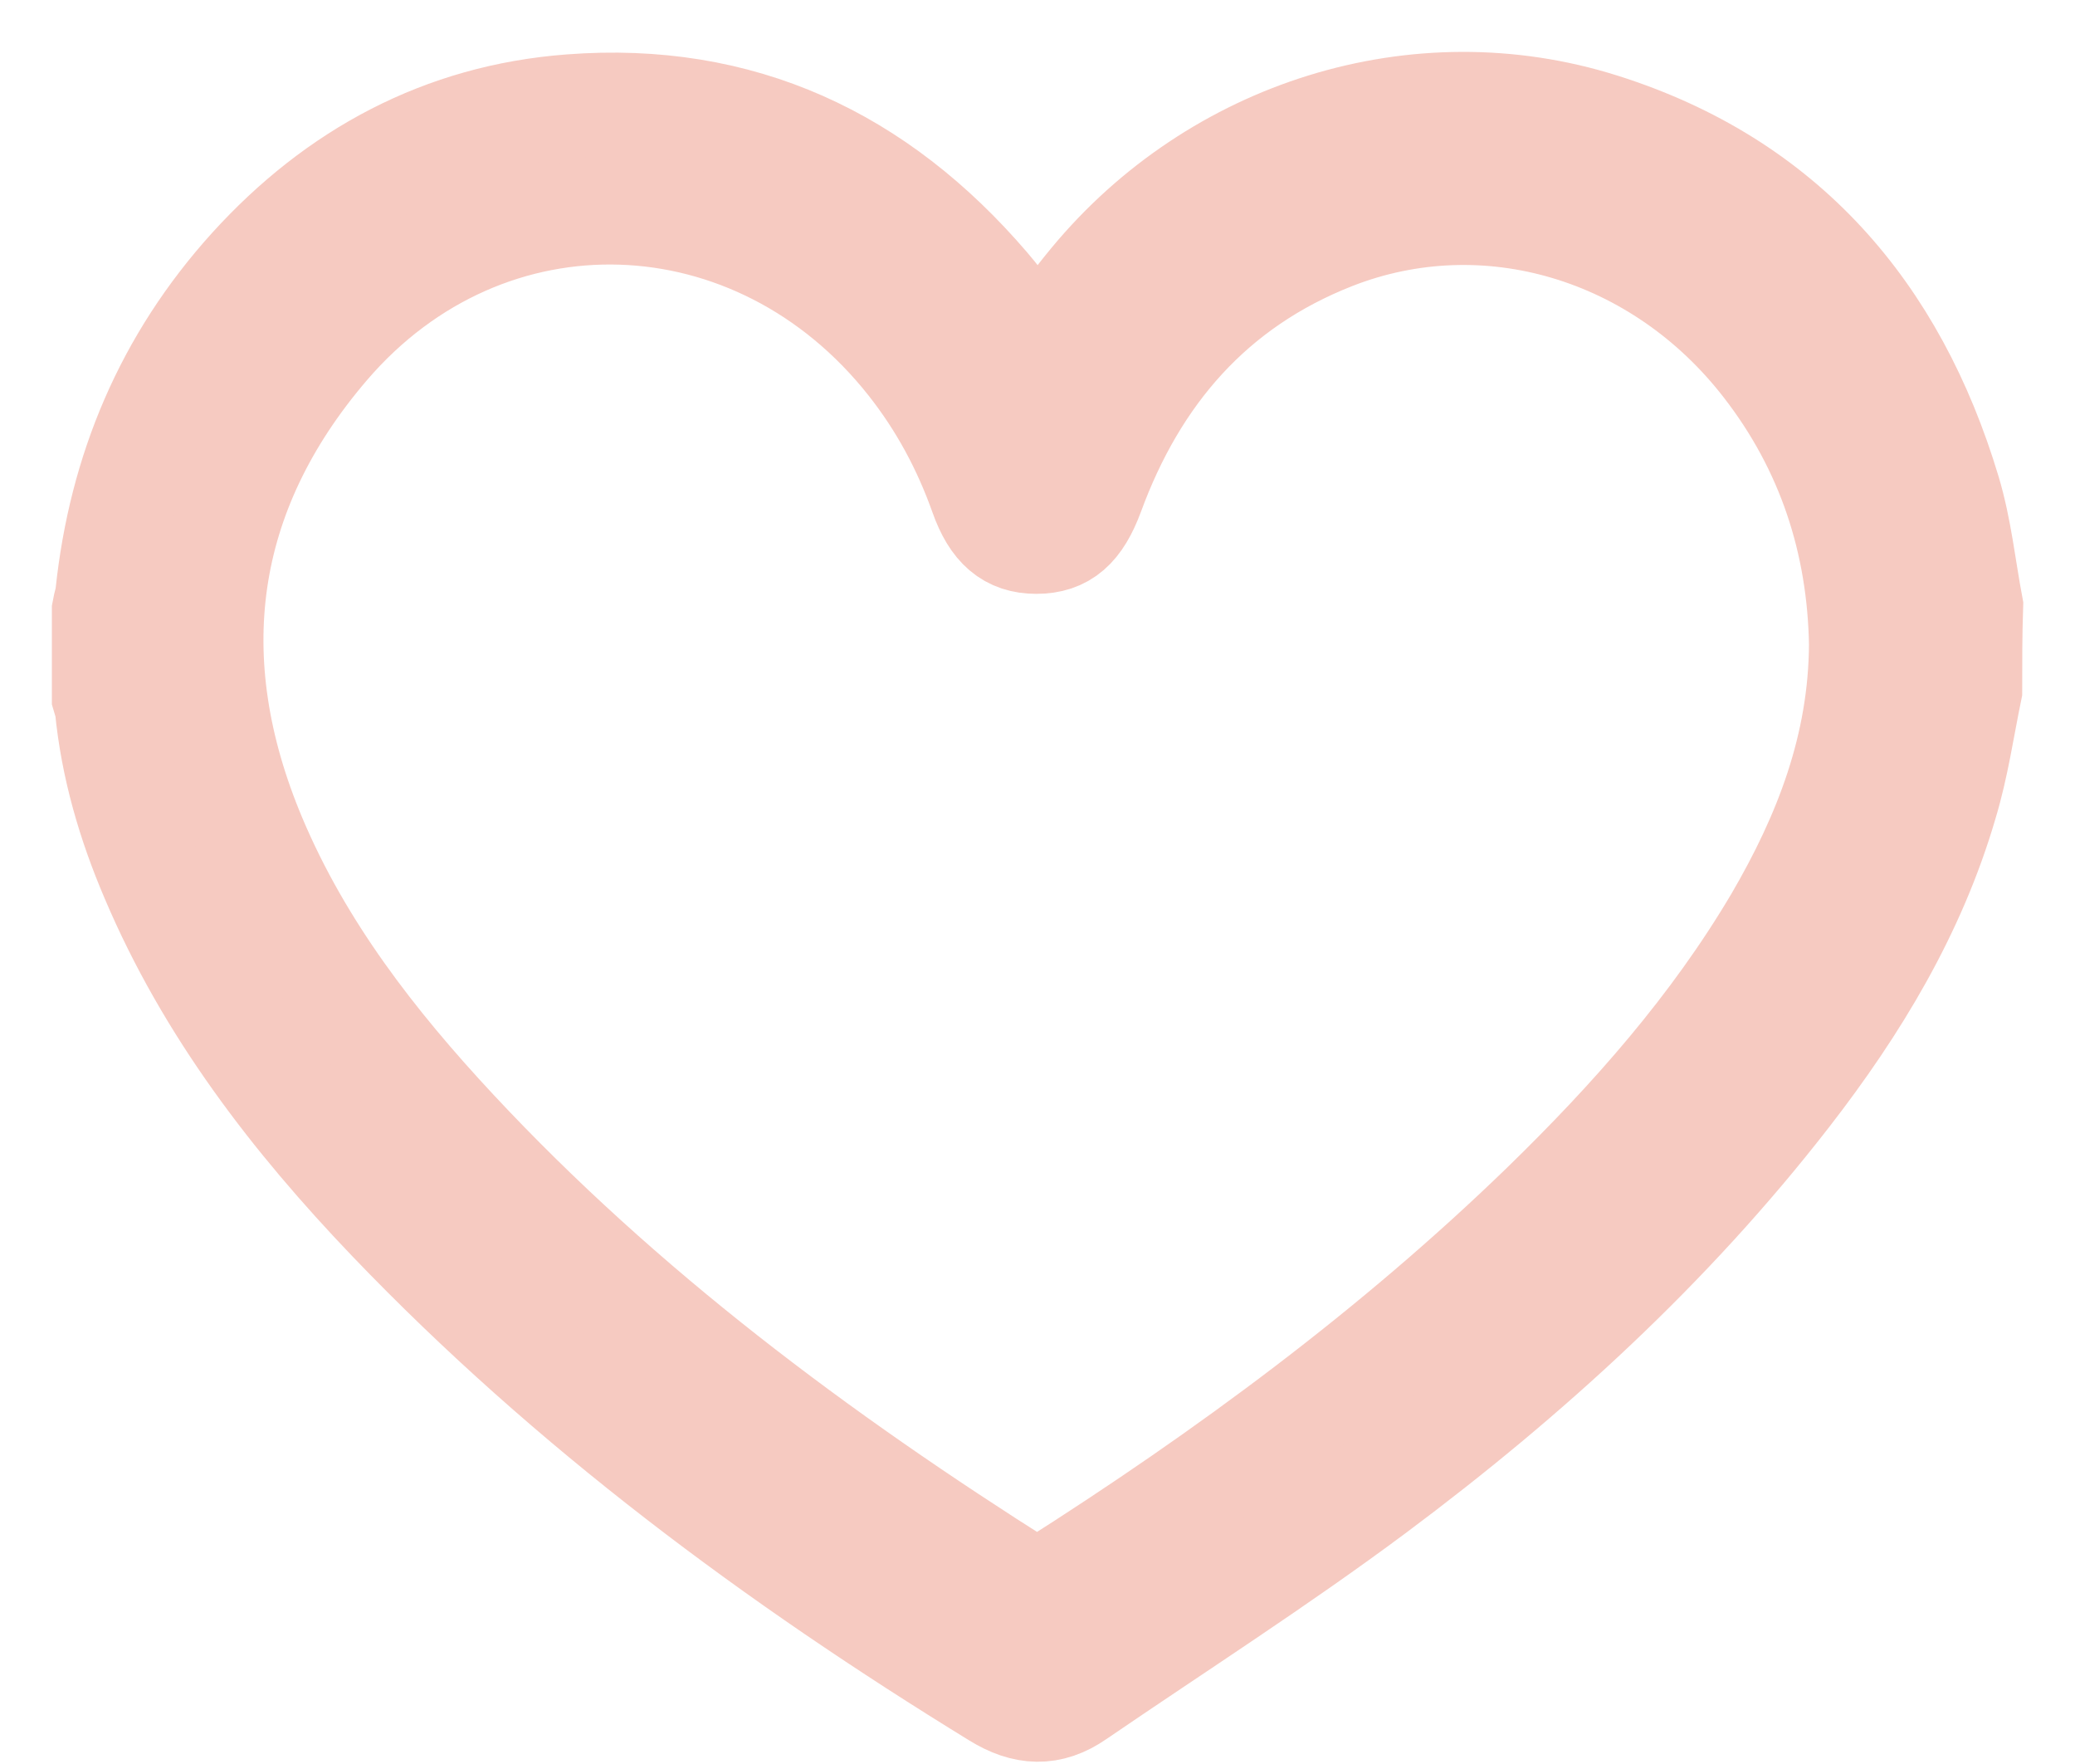 <svg width="20" height="17" viewBox="0 0 20 17" fill="none" xmlns="http://www.w3.org/2000/svg">
<path d="M18.991 6.65C18.916 7.014 18.864 7.382 18.756 7.741C18.452 8.785 17.899 9.699 17.238 10.552C16.099 12.021 14.736 13.265 13.255 14.37C12.322 15.065 11.343 15.69 10.382 16.347C10.12 16.529 9.876 16.515 9.604 16.347C7.476 15.041 5.489 13.568 3.76 11.764C2.823 10.785 2.003 9.722 1.469 8.463C1.244 7.937 1.084 7.391 1.028 6.818C1.023 6.785 1.009 6.752 1 6.72C1 6.44 1 6.16 1 5.881C1.009 5.829 1.028 5.778 1.033 5.727C1.159 4.533 1.605 3.475 2.415 2.58C3.24 1.671 4.266 1.116 5.499 1.023C7.139 0.897 8.465 1.526 9.52 2.757C9.693 2.958 9.838 3.181 9.998 3.396C10.171 3.163 10.335 2.93 10.518 2.71C11.717 1.261 13.662 0.645 15.438 1.205C17.196 1.759 18.264 3.004 18.784 4.734C18.892 5.093 18.93 5.47 19 5.843C18.991 6.114 18.991 6.384 18.991 6.65ZM17.936 6.207C17.918 5.228 17.627 4.319 17.008 3.522C15.996 2.216 14.328 1.713 12.852 2.291C11.689 2.748 10.949 3.61 10.527 4.762C10.405 5.088 10.255 5.223 9.988 5.223C9.731 5.223 9.571 5.088 9.459 4.771C9.295 4.31 9.07 3.89 8.765 3.503C7.298 1.643 4.693 1.545 3.156 3.34C1.947 4.752 1.731 6.361 2.453 8.076C2.903 9.144 3.606 10.049 4.388 10.888C6.005 12.622 7.889 14.025 9.89 15.289C9.984 15.349 10.044 15.326 10.124 15.275C11.821 14.198 13.433 13.009 14.876 11.61C15.729 10.78 16.512 9.895 17.121 8.864C17.594 8.053 17.931 7.195 17.936 6.207Z" fill="#F6CAC1" stroke="#F6CAC1"/>
</svg>
